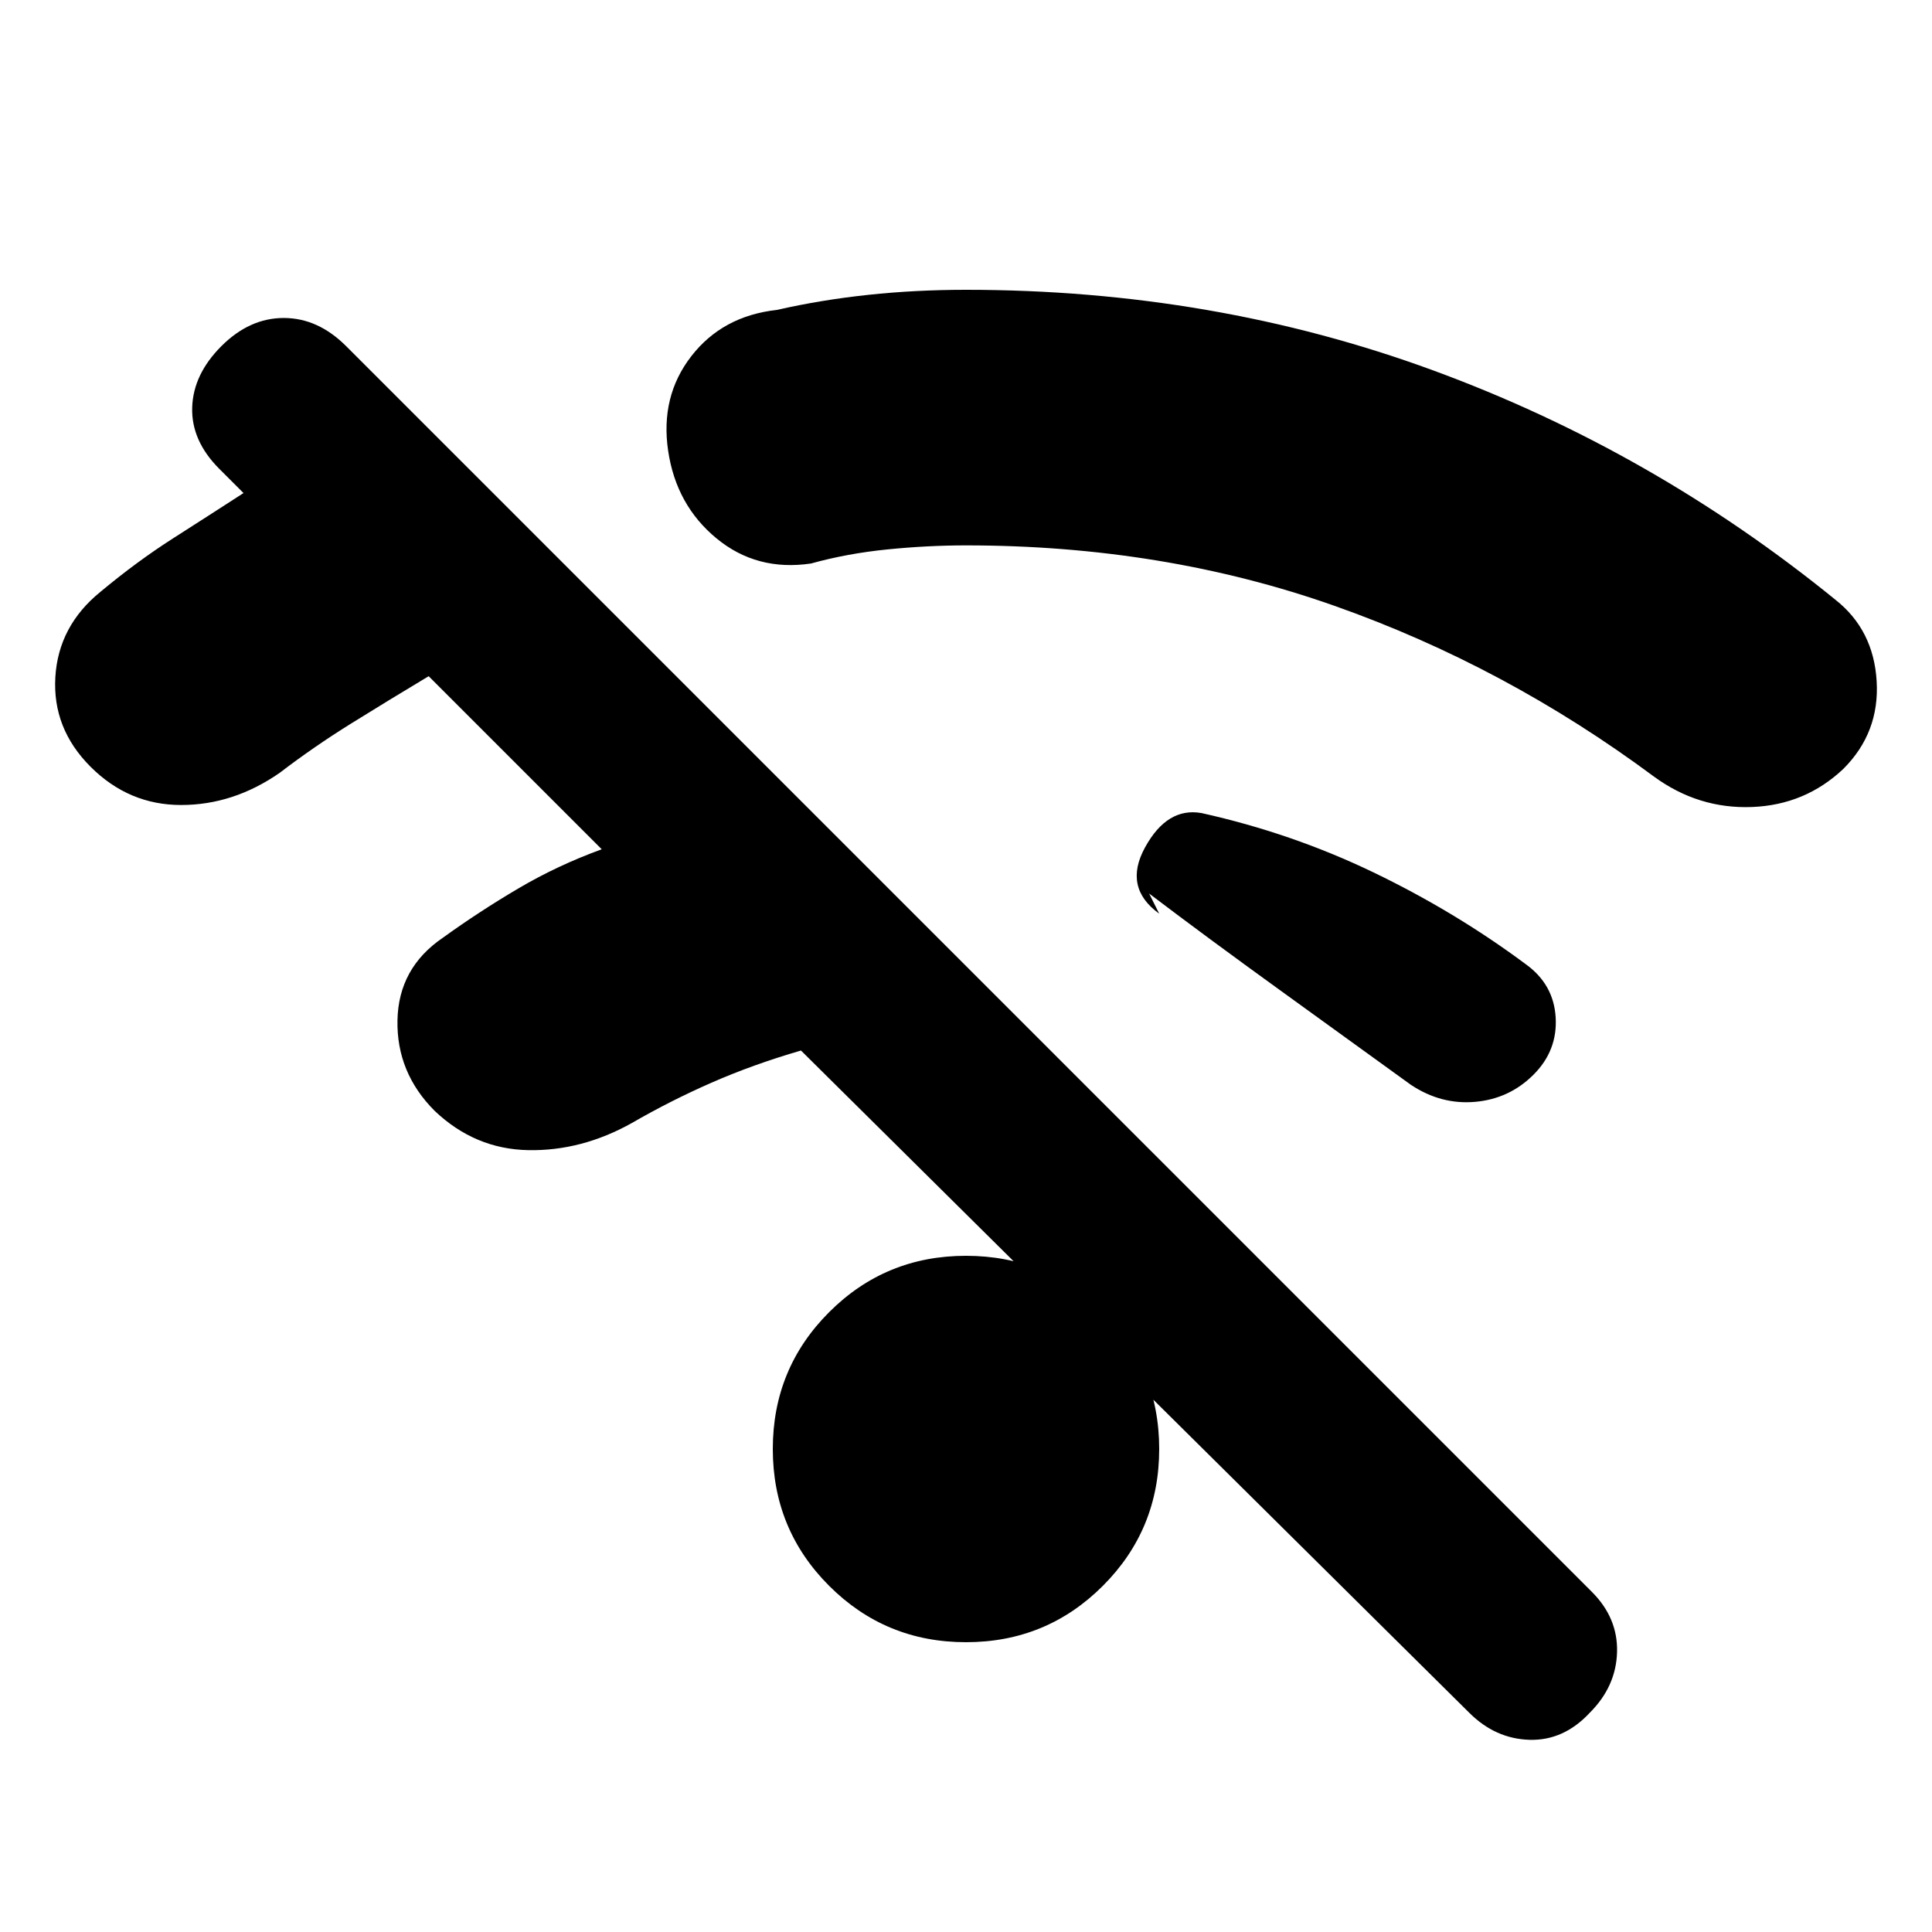 <svg xmlns="http://www.w3.org/2000/svg" height="20" viewBox="0 -960 960 960" width="20"><path d="M730-109 398-438q-24 7-44.5 16T314-402q-25 14-51.5 13.5T216-408q-19-19-18.5-45t22.5-41q18-13 37.5-24.5T299-538l-86-86q-20 12-38.5 23.5T139-576q-23 16-49 16t-45-19q-19-19-17.5-44.5T50-666q18-15 36-26.5t35-22.5l-12-12q-14-14-13.5-30.5T110-788q14-14 31-14t31 14l619 619q13 13 12.5 30T790-109q-13 14-30 13.5T730-109Zm-250-35q-40 0-68-28t-28-68q0-40 28-68t68-28q40 0 68 28t28 68q0 40-28 68t-68 28Zm282-282q-12 12-29 13.5t-32-8.5q-29-21-65-47t-65-48l5 10q-18-13-7-33t28-17q45 10 85.5 29.5T758-481q14 10 15 26.5T762-426Zm154-152q-19 18-45.5 19T822-574q-74-55-159-85t-183-30q-19 0-39 2t-38 7q-27 4-47-12.5T332-736q-4-27 11.5-47t42.5-23q22-5 45.5-7.5T480-816q123 0 232 40t200 114q19 15 20.5 40.5T916-578Z"/></svg>